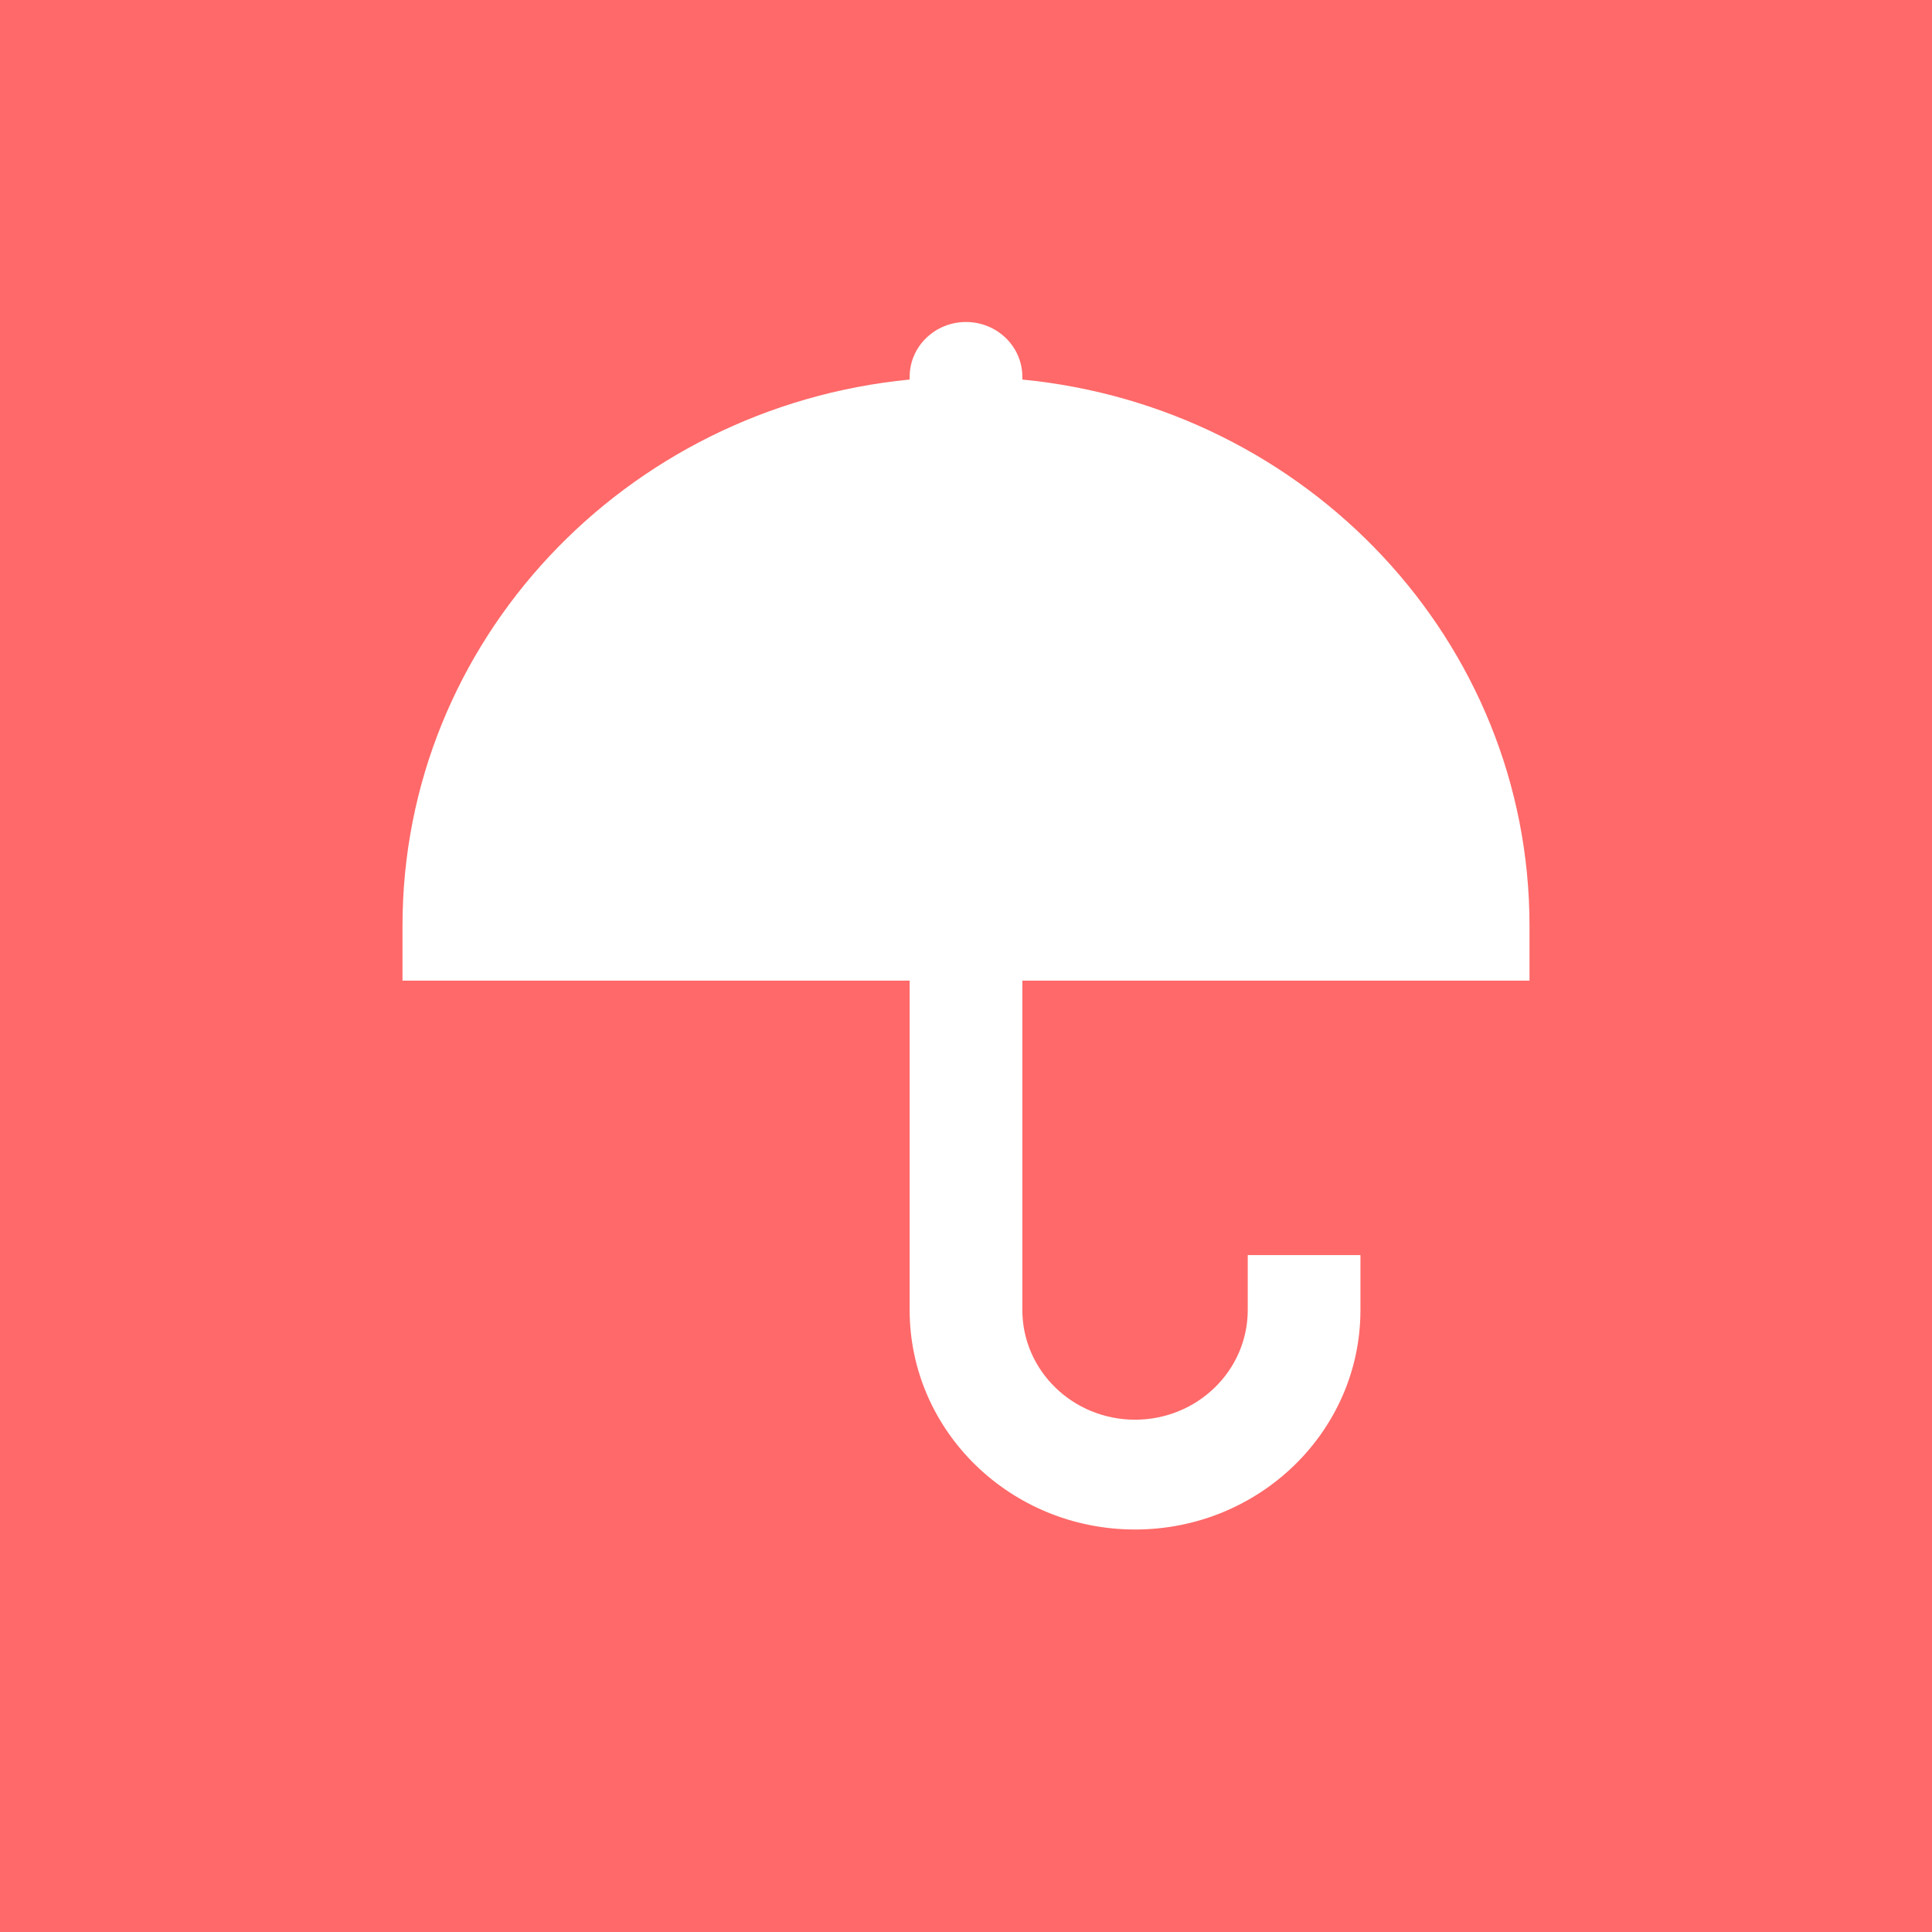 <svg xmlns="http://www.w3.org/2000/svg" xmlns:xlink="http://www.w3.org/1999/xlink" width="24" height="24" viewBox="0 0 24 24" fill="none">
    <path     fill="#FF6969"  d="M0 24L24 24L24 0L0 0L0 24Z">
    </path>
    <path d="M12.7 4.715C16.237 5.058 19 7.965 19 11.5L19 12.182L12.7 12.182L12.7 16.273C12.7 17.026 13.327 17.636 14.1 17.636C14.873 17.636 15.5 17.026 15.5 16.273L15.5 15.591L16.9 15.591L16.9 16.273C16.9 17.779 15.646 19 14.1 19C12.554 19 11.3 17.779 11.3 16.273L11.3 12.182L5 12.182L5 11.5C5 7.965 7.763 5.058 11.3 4.715L11.3 4.682C11.3 4.305 11.613 4 12 4C12.387 4 12.7 4.305 12.7 4.682L12.7 4.715Z"   fill="#FFFFFF" >
    </path>
</svg>
